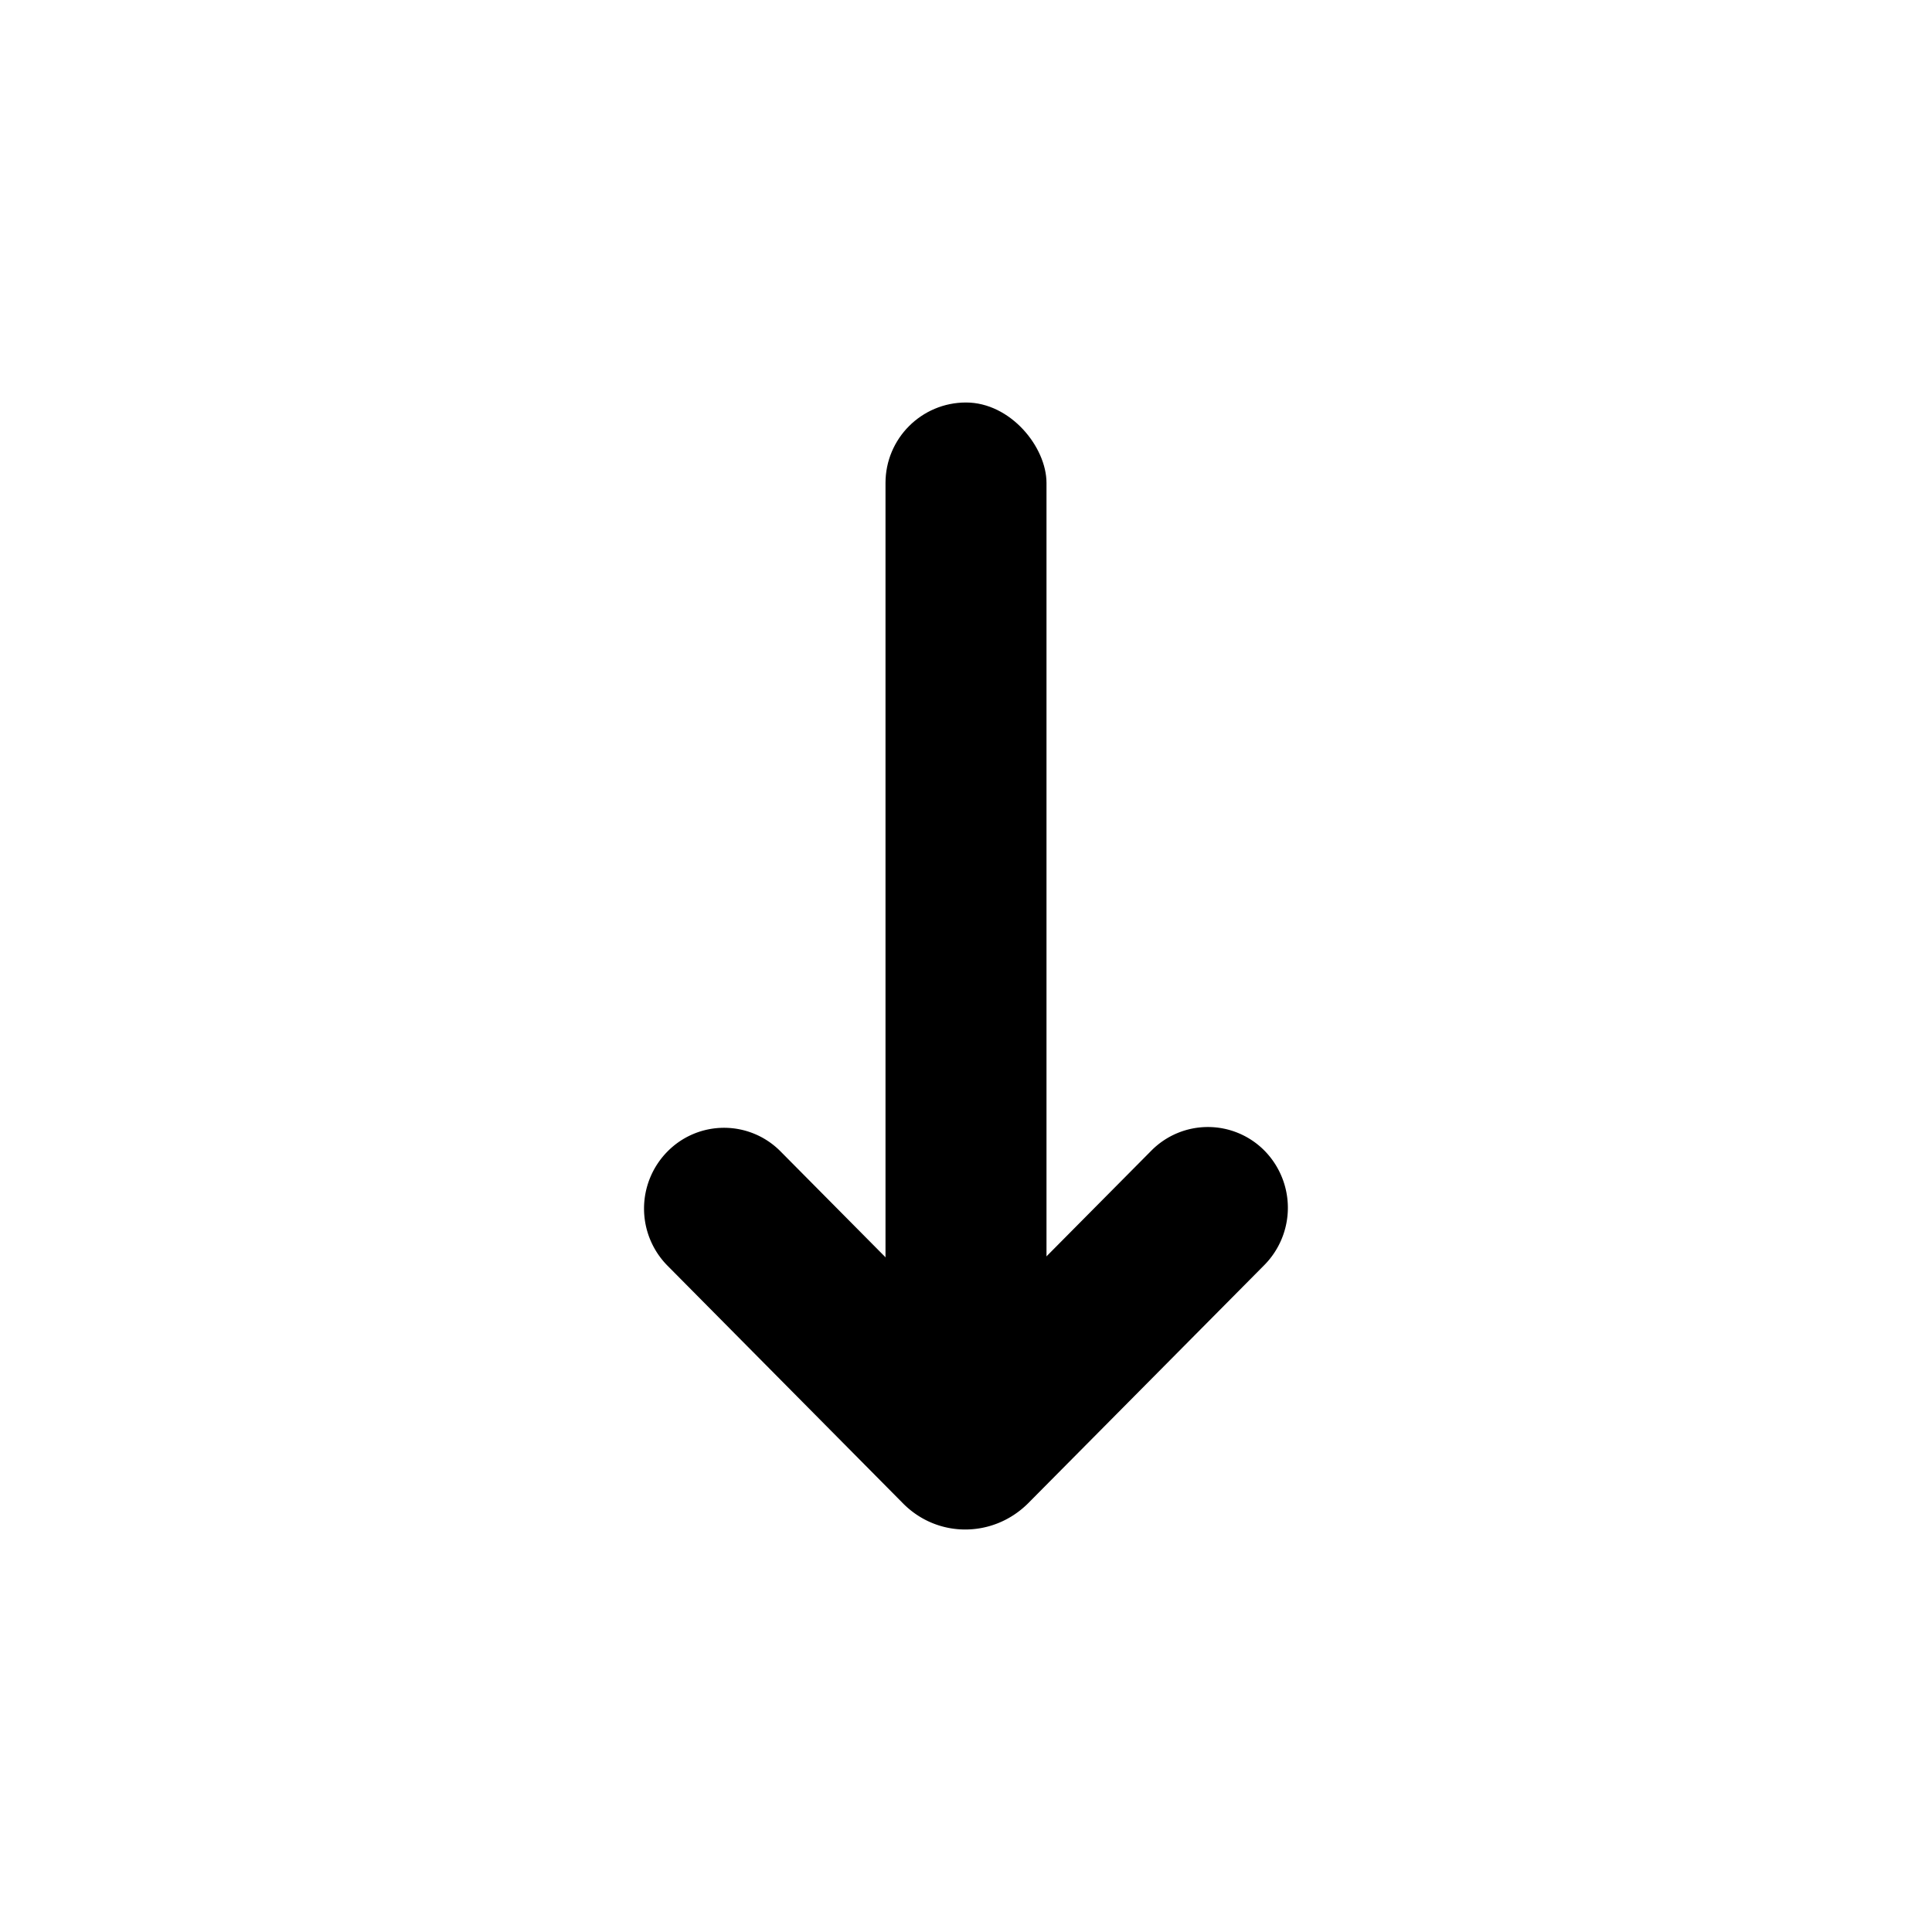 <svg width="24" height="24" viewBox="0 0 24 24"><g fill="currentColor" fill-rule="evenodd"><rect x="11" y="5" width="2" height="12" rx="1"/><path d="M14.302 14.294l-2.308 2.327-2.297-2.317a.986.986 0 0 0-1.405 0 1.009 1.009 0 0 0 0 1.419l2.928 2.955c.214.215.492.322.77.322.28 0 .56-.107.778-.322l2.94-2.965a1.012 1.012 0 0 0 0-1.419.988.988 0 0 0-1.406 0z"/></g></svg>